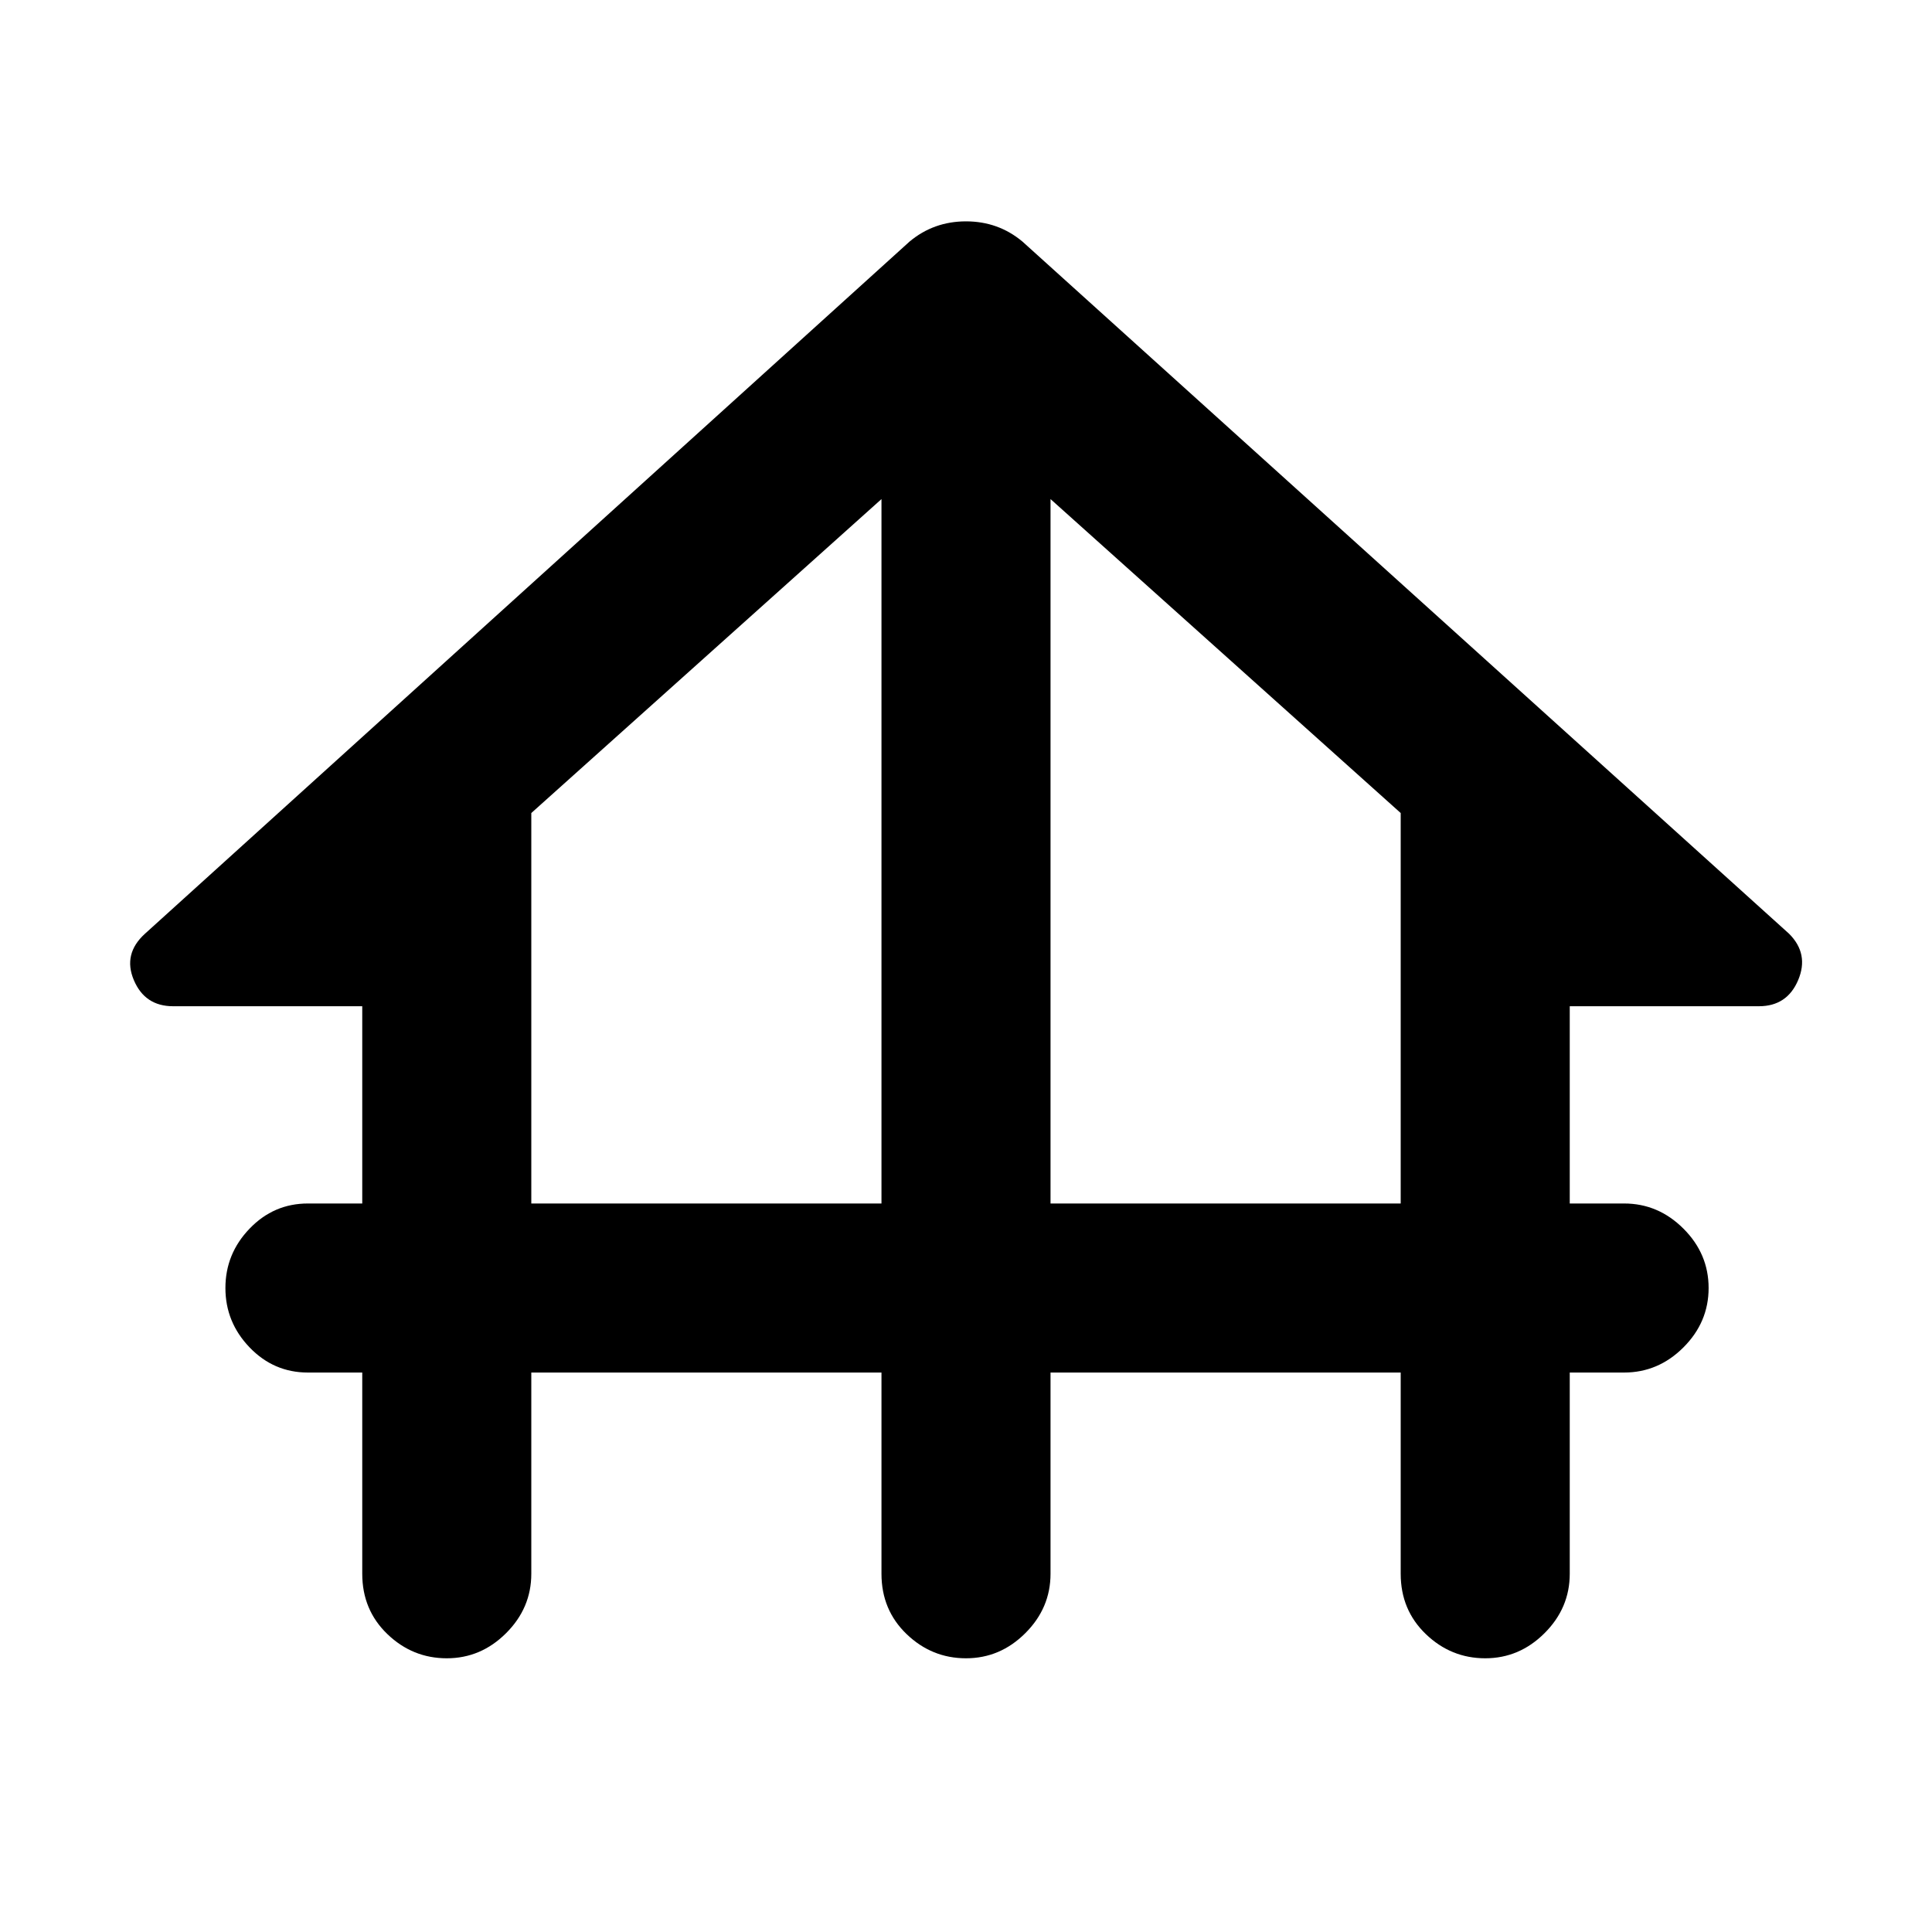 <svg xmlns="http://www.w3.org/2000/svg" height="40" width="40"><path d="M9.25 34.333Q8.542 34.333 8.021 33.833Q7.5 33.333 7.5 32.583V28.417H6.375Q5.667 28.417 5.167 27.896Q4.667 27.375 4.667 26.667Q4.667 25.958 5.167 25.438Q5.667 24.917 6.375 24.917H7.5V20.833H3.583Q3 20.833 2.771 20.292Q2.542 19.75 3 19.333L18.833 5Q19.333 4.583 20 4.583Q20.667 4.583 21.167 5L37.042 19.333Q37.458 19.75 37.229 20.292Q37 20.833 36.417 20.833H32.5V24.917H33.625Q34.333 24.917 34.854 25.438Q35.375 25.958 35.375 26.667Q35.375 27.375 34.854 27.896Q34.333 28.417 33.625 28.417H32.5V32.583Q32.5 33.292 31.979 33.812Q31.458 34.333 30.75 34.333Q30.042 34.333 29.521 33.833Q29 33.333 29 32.583V28.417H21.75V32.583Q21.75 33.292 21.229 33.812Q20.708 34.333 20 34.333Q19.292 34.333 18.771 33.833Q18.25 33.333 18.25 32.583V28.417H11V32.583Q11 33.292 10.479 33.812Q9.958 34.333 9.25 34.333ZM11 24.917H18.25V10.333L11 16.833ZM21.75 24.917H29V16.833L21.75 10.333Z"/></svg>